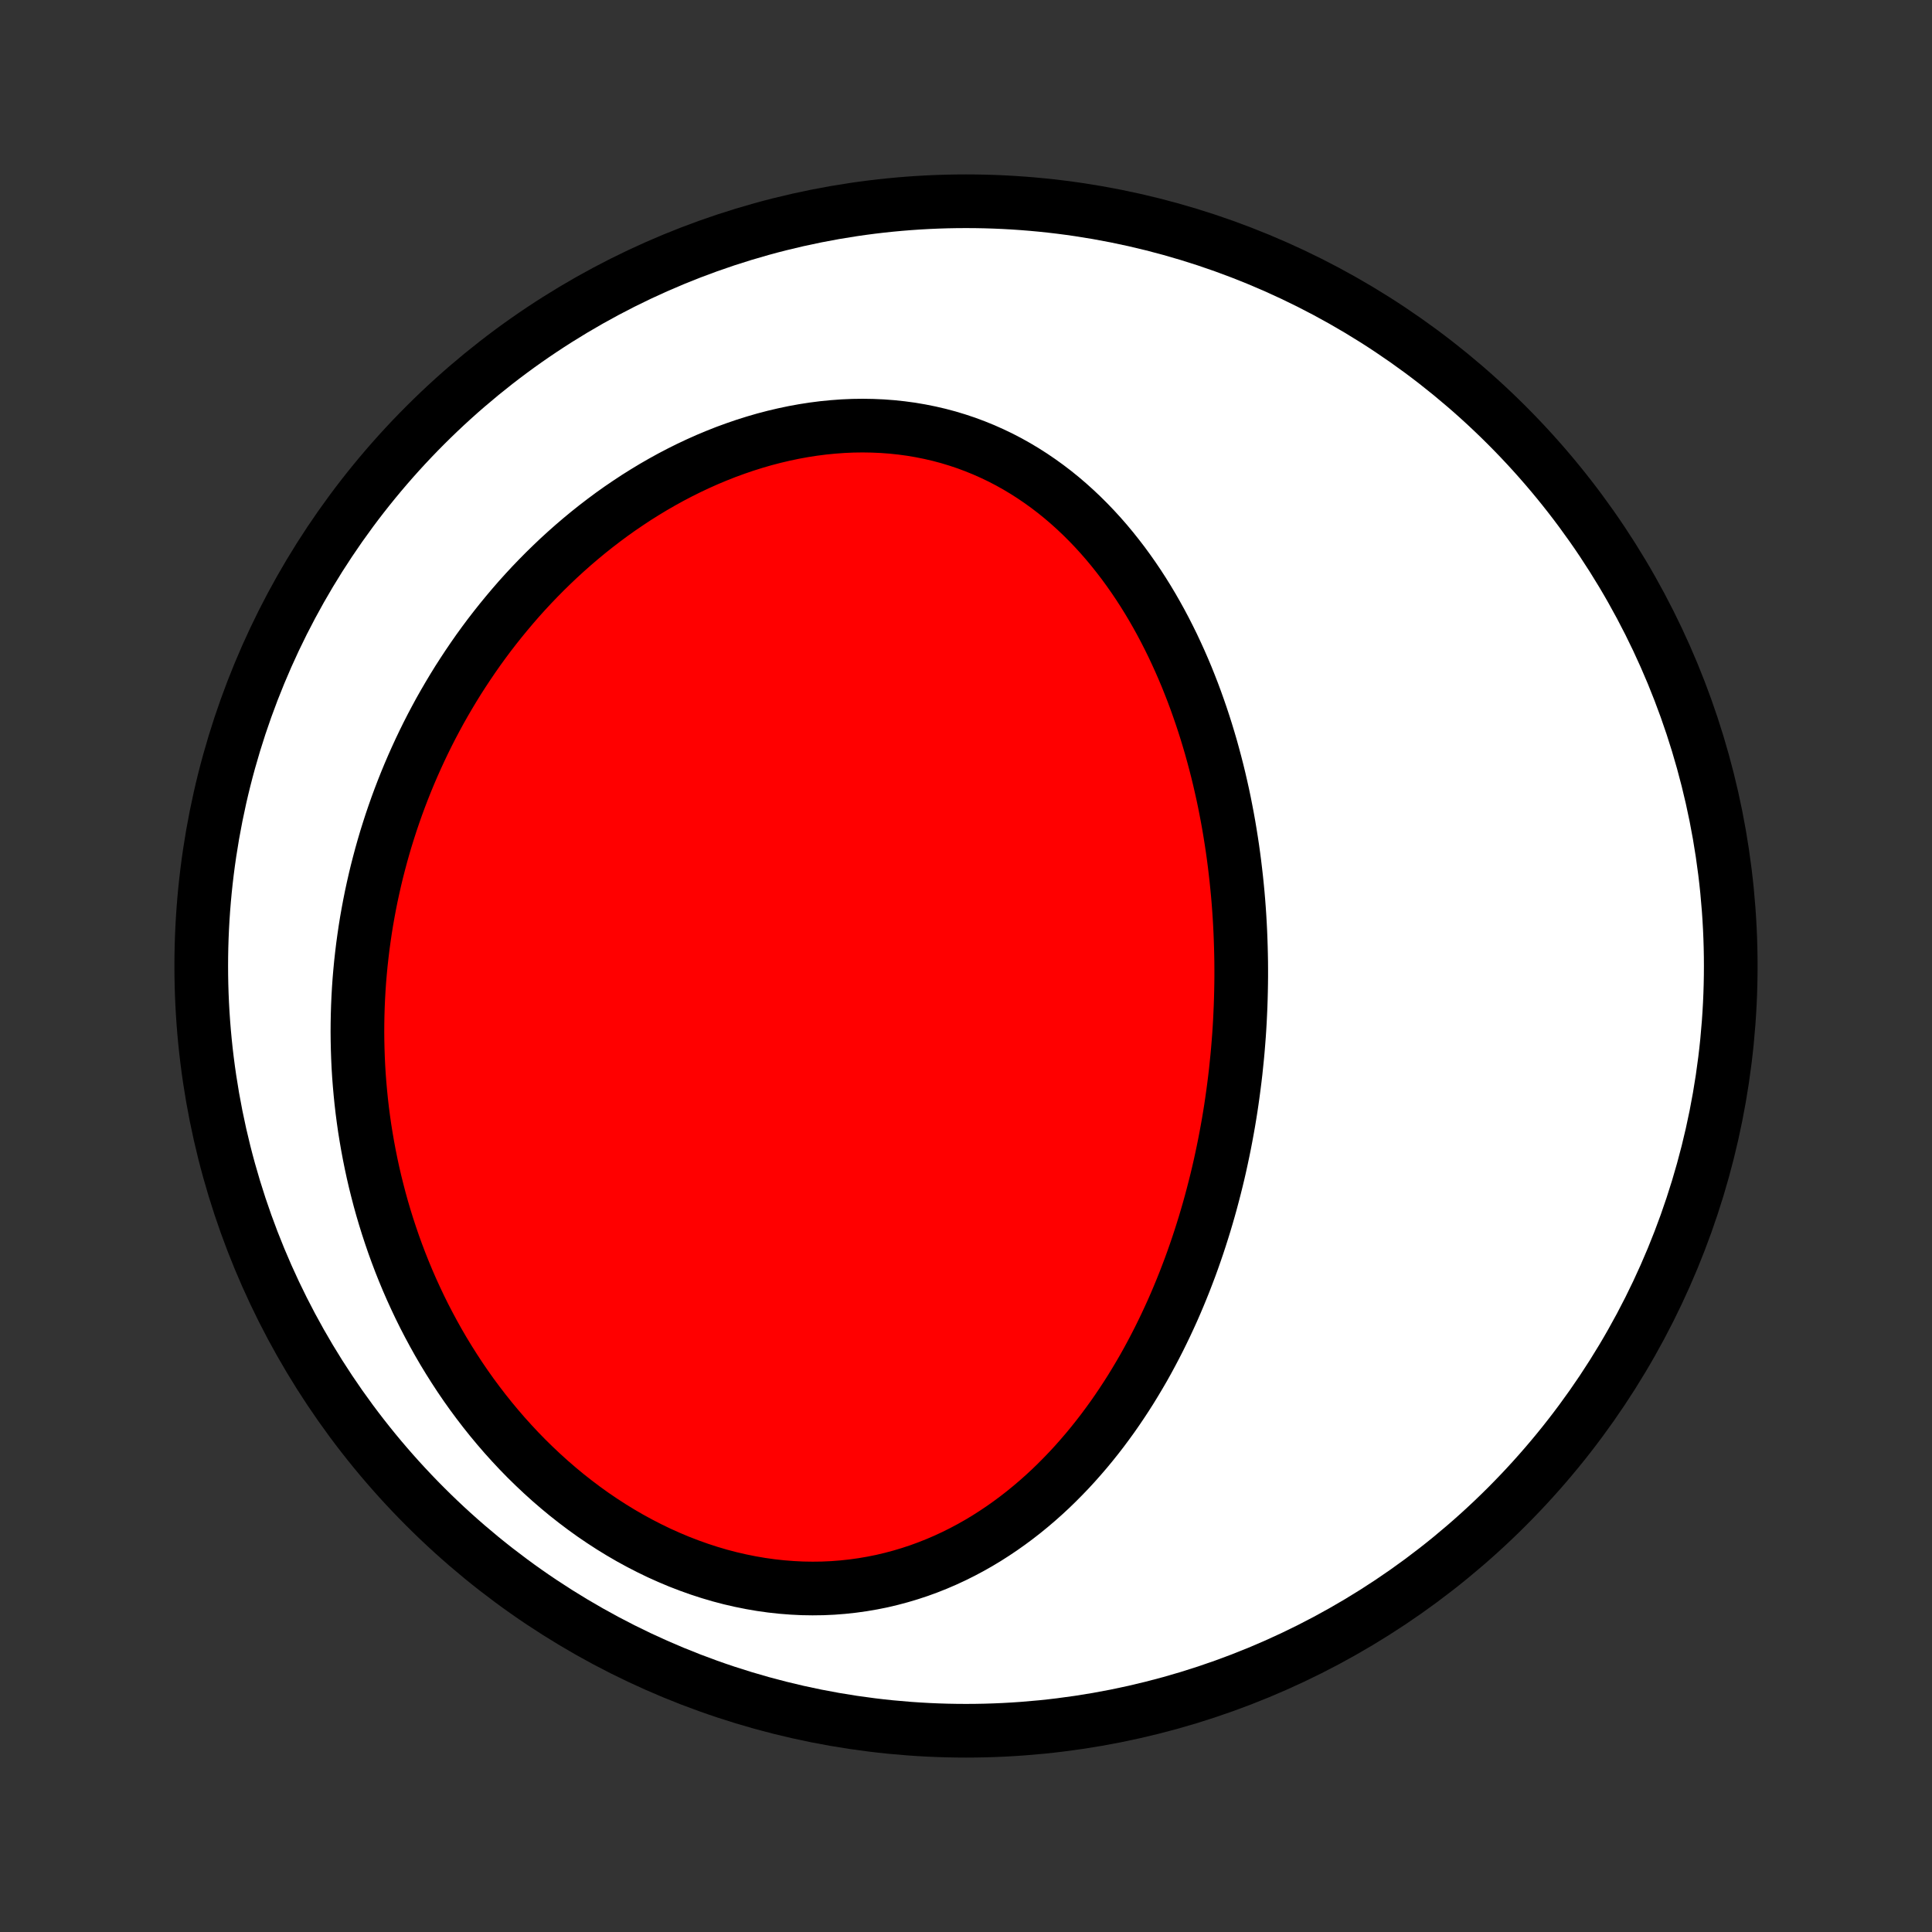 <?xml version="1.0" encoding="utf-8" standalone="no"?>
<!DOCTYPE svg PUBLIC "-//W3C//DTD SVG 1.1//EN"
  "http://www.w3.org/Graphics/SVG/1.1/DTD/svg11.dtd">
<!-- Created with matplotlib (http://matplotlib.org/) -->
<svg height="72pt" version="1.1" viewBox="0 0 72 72" width="72pt" xmlns="http://www.w3.org/2000/svg" xmlns:xlink="http://www.w3.org/1999/xlink">
 <rect x="0" y="0" width="72" height="72" fill="#333333" stroke="none"/>
 <defs>
  <style type="text/css">
*{stroke-linecap:butt;stroke-linejoin:round;}
  </style>
 </defs>
 <g id="figure_1">
  <g id="patch_1">
   <path d="
M0 72
L72 72
L72 0
L0 0
z
" style="fill:none;"/>
  </g>
  <g id="axes_1">
   <g id="PatchCollection_1">
    <defs>
     <path d="
M36 -7.5
C43.558 -7.5 50.808 -10.503 56.153 -15.848
C61.497 -21.192 64.5 -28.442 64.5 -36
C64.5 -43.558 61.497 -50.808 56.153 -56.153
C50.808 -61.497 43.558 -64.5 36 -64.5
C28.442 -64.5 21.192 -61.497 15.848 -56.153
C10.503 -50.808 7.5 -43.558 7.5 -36
C7.5 -28.442 10.503 -21.192 15.848 -15.848
C21.192 -10.503 28.442 -7.5 36 -7.5
z
" id="C0_0_a811fe30f3"/>
     <path d="
M46.106 -32.599
L46.131 -32.871
L46.153 -33.143
L46.174 -33.415
L46.192 -33.688
L46.208 -33.961
L46.221 -34.234
L46.233 -34.508
L46.242 -34.782
L46.249 -35.056
L46.254 -35.331
L46.257 -35.607
L46.257 -35.883
L46.255 -36.16
L46.25 -36.437
L46.243 -36.714
L46.234 -36.992
L46.223 -37.271
L46.209 -37.551
L46.193 -37.831
L46.174 -38.111
L46.153 -38.392
L46.129 -38.674
L46.102 -38.957
L46.073 -39.24
L46.041 -39.524
L46.007 -39.808
L45.97 -40.093
L45.93 -40.379
L45.887 -40.665
L45.841 -40.953
L45.793 -41.24
L45.741 -41.529
L45.686 -41.817
L45.629 -42.107
L45.568 -42.397
L45.503 -42.688
L45.436 -42.978
L45.365 -43.27
L45.29 -43.562
L45.212 -43.854
L45.131 -44.147
L45.045 -44.44
L44.956 -44.733
L44.863 -45.026
L44.766 -45.319
L44.665 -45.612
L44.56 -45.906
L44.451 -46.199
L44.337 -46.491
L44.22 -46.783
L44.097 -47.075
L43.97 -47.366
L43.838 -47.656
L43.702 -47.946
L43.56 -48.234
L43.414 -48.521
L43.263 -48.806
L43.106 -49.09
L42.944 -49.373
L42.777 -49.653
L42.604 -49.931
L42.426 -50.206
L42.242 -50.479
L42.052 -50.749
L41.857 -51.016
L41.655 -51.279
L41.448 -51.539
L41.235 -51.795
L41.015 -52.047
L40.789 -52.294
L40.557 -52.536
L40.319 -52.773
L40.075 -53.004
L39.824 -53.23
L39.567 -53.45
L39.304 -53.663
L39.034 -53.869
L38.758 -54.068
L38.476 -54.26
L38.188 -54.444
L37.894 -54.62
L37.594 -54.788
L37.288 -54.947
L36.977 -55.096
L36.66 -55.237
L36.338 -55.368
L36.011 -55.49
L35.679 -55.601
L35.342 -55.703
L35.001 -55.794
L34.656 -55.874
L34.307 -55.944
L33.955 -56.004
L33.599 -56.052
L33.241 -56.09
L32.88 -56.117
L32.517 -56.133
L32.152 -56.139
L31.786 -56.134
L31.419 -56.118
L31.051 -56.091
L30.683 -56.055
L30.315 -56.008
L29.947 -55.951
L29.58 -55.884
L29.213 -55.807
L28.849 -55.721
L28.485 -55.626
L28.124 -55.521
L27.765 -55.408
L27.409 -55.286
L27.055 -55.157
L26.704 -55.018
L26.357 -54.873
L26.012 -54.719
L25.672 -54.559
L25.335 -54.391
L25.002 -54.217
L24.674 -54.036
L24.349 -53.849
L24.03 -53.656
L23.714 -53.458
L23.404 -53.253
L23.097 -53.044
L22.796 -52.83
L22.5 -52.61
L22.208 -52.386
L21.922 -52.158
L21.641 -51.926
L21.364 -51.689
L21.093 -51.449
L20.827 -51.206
L20.566 -50.958
L20.31 -50.708
L20.059 -50.454
L19.813 -50.198
L19.573 -49.939
L19.337 -49.677
L19.107 -49.412
L18.882 -49.145
L18.661 -48.876
L18.446 -48.605
L18.235 -48.332
L18.03 -48.057
L17.829 -47.78
L17.634 -47.501
L17.443 -47.22
L17.257 -46.938
L17.075 -46.655
L16.899 -46.37
L16.727 -46.083
L16.559 -45.795
L16.396 -45.507
L16.238 -45.216
L16.084 -44.925
L15.935 -44.633
L15.79 -44.339
L15.65 -44.045
L15.514 -43.749
L15.382 -43.453
L15.254 -43.155
L15.131 -42.857
L15.012 -42.558
L14.897 -42.258
L14.786 -41.957
L14.68 -41.656
L14.577 -41.353
L14.479 -41.05
L14.384 -40.746
L14.294 -40.441
L14.208 -40.136
L14.126 -39.829
L14.047 -39.522
L13.973 -39.214
L13.903 -38.906
L13.836 -38.596
L13.774 -38.286
L13.716 -37.976
L13.661 -37.664
L13.611 -37.352
L13.565 -37.039
L13.522 -36.725
L13.484 -36.41
L13.449 -36.095
L13.419 -35.779
L13.392 -35.462
L13.37 -35.144
L13.352 -34.825
L13.338 -34.506
L13.328 -34.186
L13.322 -33.865
L13.32 -33.544
L13.323 -33.221
L13.33 -32.898
L13.341 -32.574
L13.356 -32.25
L13.376 -31.924
L13.401 -31.598
L13.43 -31.271
L13.463 -30.944
L13.501 -30.615
L13.544 -30.286
L13.591 -29.956
L13.644 -29.626
L13.701 -29.295
L13.763 -28.964
L13.83 -28.632
L13.902 -28.299
L13.979 -27.966
L14.062 -27.633
L14.149 -27.299
L14.242 -26.965
L14.341 -26.63
L14.445 -26.296
L14.555 -25.961
L14.67 -25.626
L14.791 -25.292
L14.918 -24.957
L15.051 -24.623
L15.19 -24.289
L15.335 -23.956
L15.487 -23.623
L15.644 -23.291
L15.808 -22.959
L15.979 -22.629
L16.156 -22.3
L16.339 -21.972
L16.529 -21.646
L16.726 -21.322
L16.93 -20.999
L17.14 -20.678
L17.357 -20.36
L17.581 -20.044
L17.813 -19.731
L18.051 -19.421
L18.296 -19.114
L18.548 -18.811
L18.807 -18.511
L19.073 -18.216
L19.345 -17.925
L19.625 -17.638
L19.912 -17.357
L20.205 -17.081
L20.505 -16.81
L20.811 -16.546
L21.124 -16.287
L21.443 -16.036
L21.768 -15.791
L22.099 -15.553
L22.436 -15.324
L22.778 -15.102
L23.125 -14.889
L23.478 -14.684
L23.835 -14.489
L24.197 -14.303
L24.562 -14.126
L24.932 -13.96
L25.305 -13.803
L25.681 -13.658
L26.059 -13.523
L26.44 -13.399
L26.823 -13.286
L27.207 -13.185
L27.593 -13.096
L27.979 -13.018
L28.365 -12.952
L28.75 -12.898
L29.136 -12.856
L29.52 -12.826
L29.902 -12.807
L30.283 -12.801
L30.662 -12.806
L31.038 -12.823
L31.411 -12.852
L31.781 -12.892
L32.147 -12.943
L32.509 -13.005
L32.867 -13.077
L33.221 -13.161
L33.569 -13.254
L33.913 -13.357
L34.252 -13.469
L34.586 -13.591
L34.915 -13.722
L35.238 -13.861
L35.555 -14.008
L35.867 -14.164
L36.172 -14.326
L36.472 -14.496
L36.767 -14.673
L37.055 -14.857
L37.337 -15.046
L37.614 -15.242
L37.885 -15.443
L38.15 -15.649
L38.408 -15.86
L38.662 -16.076
L38.909 -16.296
L39.151 -16.52
L39.387 -16.749
L39.617 -16.981
L39.843 -17.216
L40.062 -17.454
L40.276 -17.696
L40.486 -17.94
L40.689 -18.186
L40.888 -18.435
L41.082 -18.686
L41.27 -18.939
L41.455 -19.194
L41.634 -19.451
L41.808 -19.709
L41.978 -19.968
L42.144 -20.229
L42.304 -20.491
L42.461 -20.754
L42.614 -21.017
L42.762 -21.282
L42.906 -21.548
L43.046 -21.814
L43.183 -22.081
L43.315 -22.348
L43.444 -22.616
L43.569 -22.884
L43.691 -23.152
L43.809 -23.421
L43.923 -23.69
L44.034 -23.959
L44.142 -24.228
L44.246 -24.498
L44.348 -24.767
L44.446 -25.037
L44.541 -25.307
L44.633 -25.576
L44.722 -25.846
L44.808 -26.116
L44.892 -26.386
L44.972 -26.655
L45.05 -26.925
L45.125 -27.195
L45.197 -27.465
L45.267 -27.735
L45.334 -28.004
L45.399 -28.274
L45.461 -28.544
L45.52 -28.814
L45.577 -29.083
L45.632 -29.353
L45.684 -29.623
L45.734 -29.893
L45.782 -30.163
L45.827 -30.433
L45.87 -30.703
L45.91 -30.973
L45.948 -31.244
L45.984 -31.515
L46.018 -31.785
L46.05 -32.056
z
" id="C0_1_17f9f36121"/>
    </defs>
    <g clip-path="url(#p1bffca34e9)">
     <use style="fill:#ffffff;stroke:#000000;stroke-width:2.0;" x="0.0" xlink:href="#C0_0_a811fe30f3" y="72.0"/>
    </g>
    <g clip-path="url(#p1bffca34e9)">
     <use style="fill:#ff0000;stroke:#000000;stroke-width:2.0;" x="0.0" xlink:href="#C0_1_17f9f36121" y="72.0"/>
    </g>
   </g>
  </g>
 </g>
 <defs>
  <clipPath id="p1bffca34e9">
   <rect height="72.0" width="72.0" x="0.0" y="0.0"/>
  </clipPath>
 </defs>
</svg>
